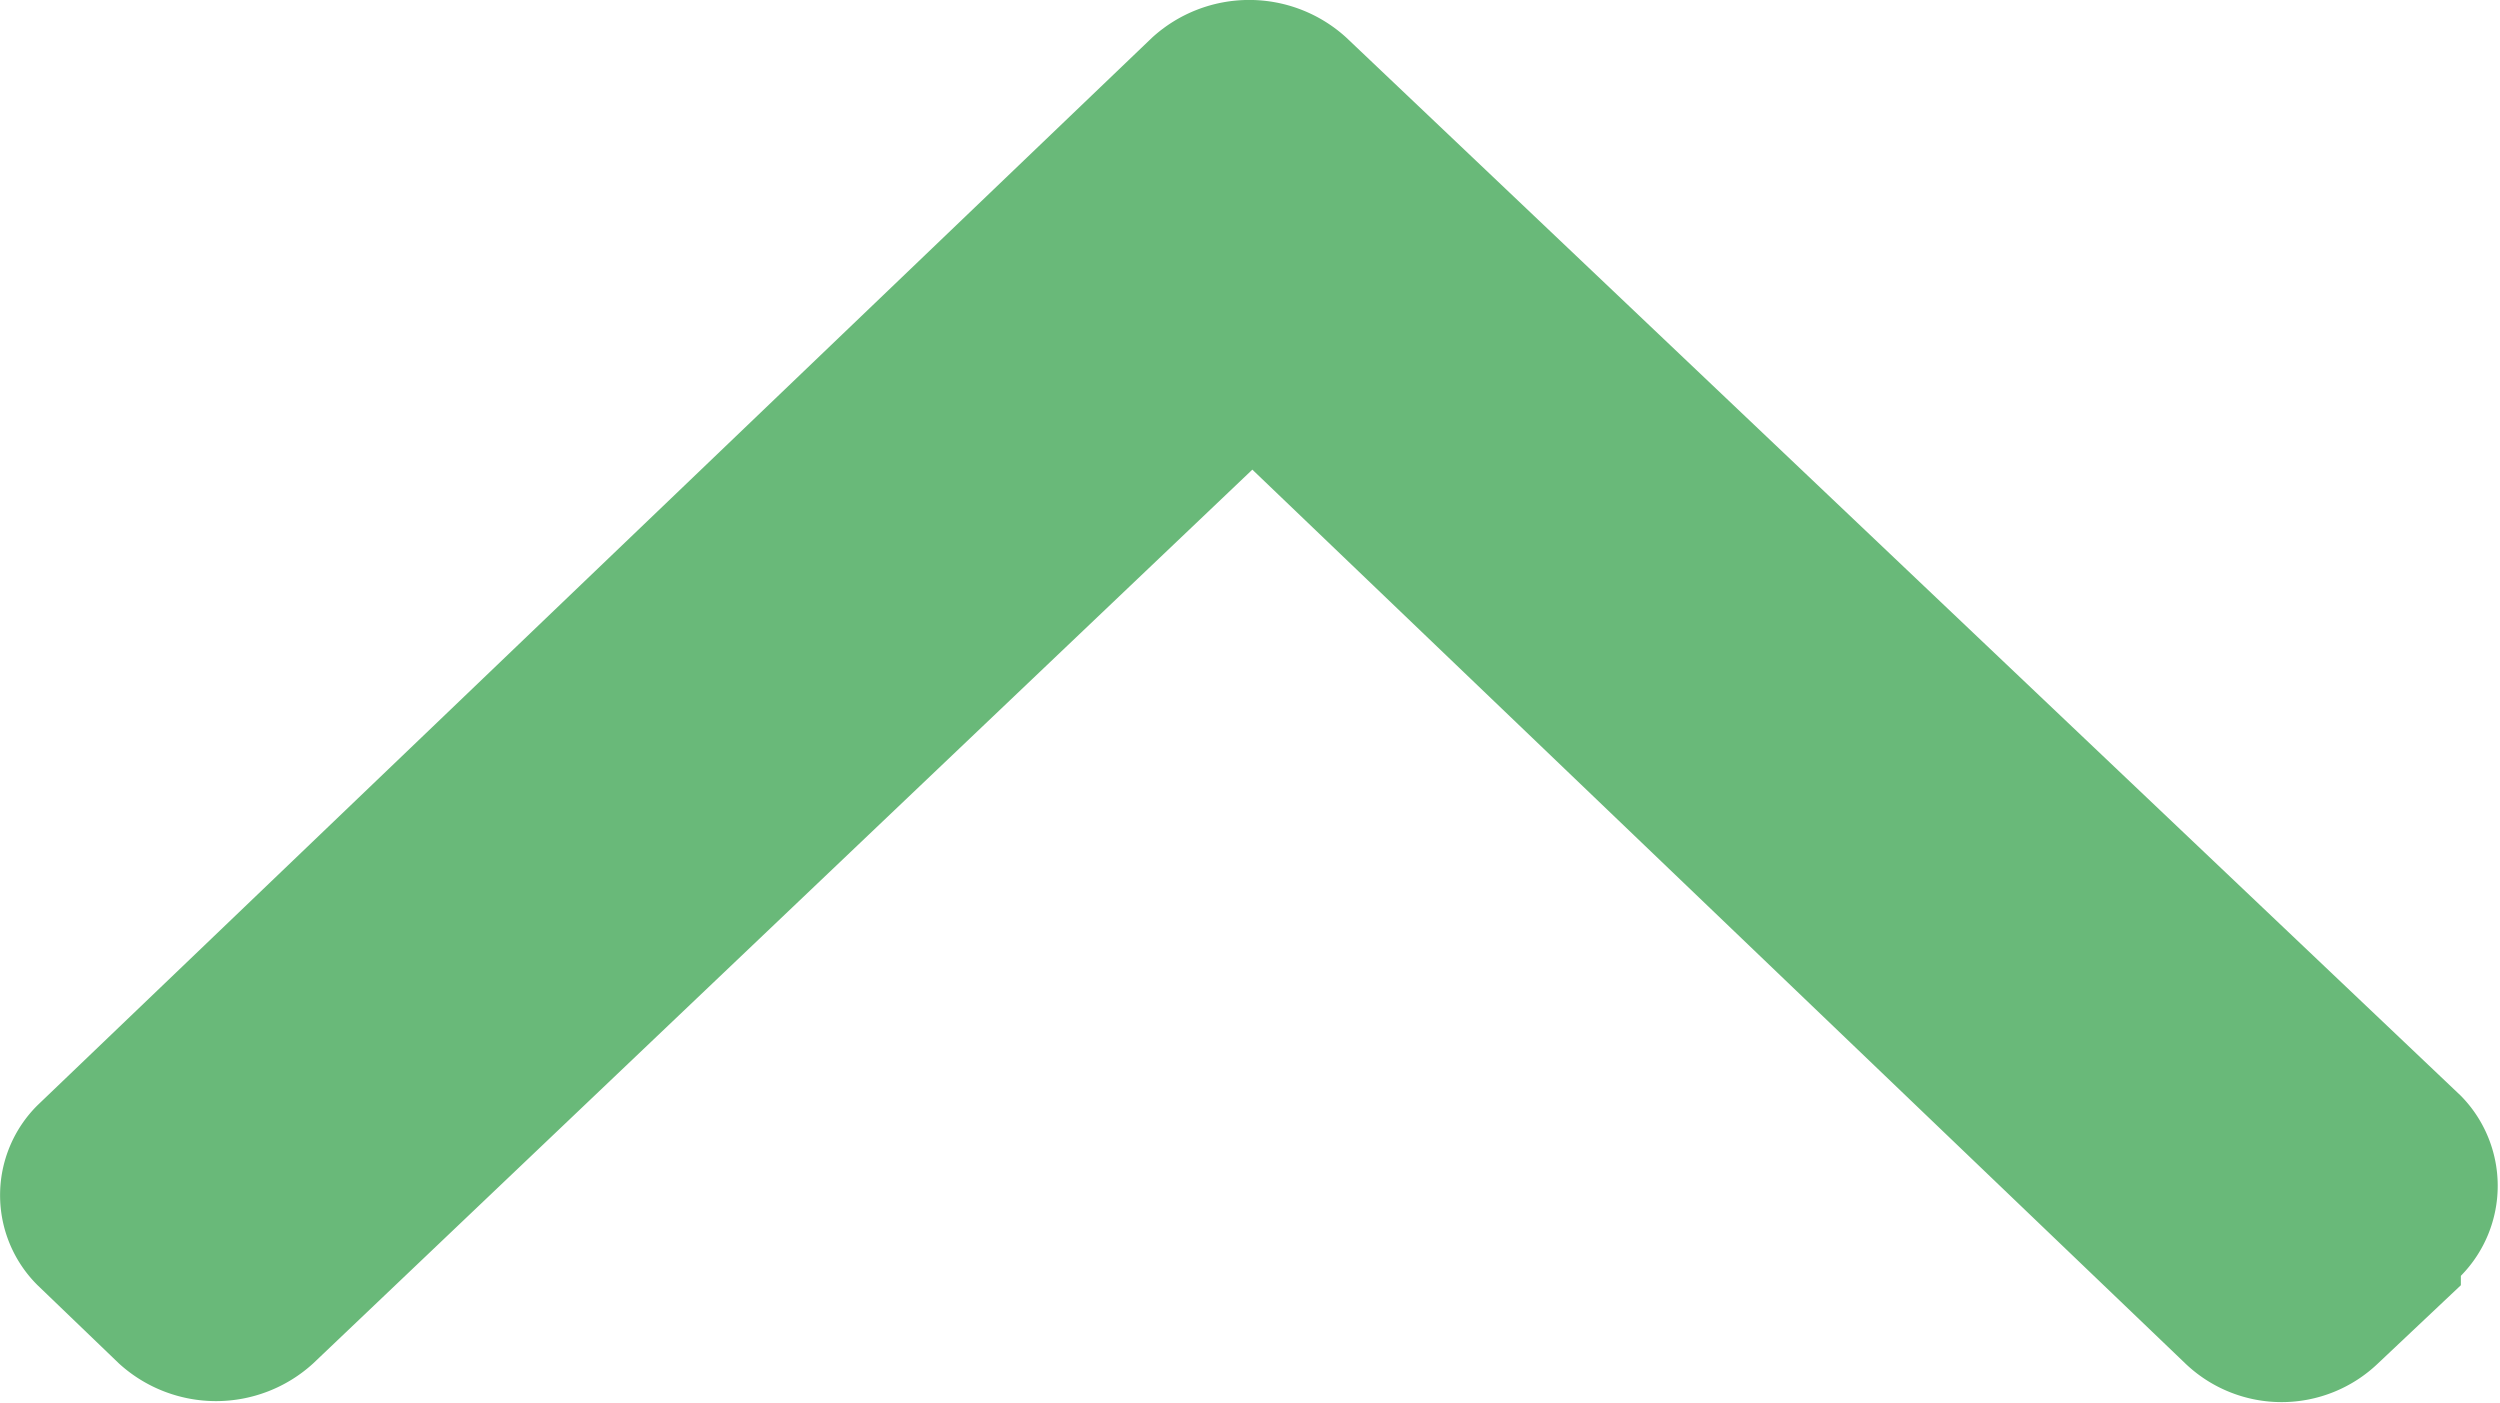 <svg xmlns="http://www.w3.org/2000/svg" viewBox="0 0 15.97 8.96"><path d="M15.72,8.21l-.53.5a.89.89,0,0,1-1.23,0L8,3,2,8.71a.92.92,0,0,1-1.24,0l-.52-.5a.81.81,0,0,1,0-1.15l0,0L7.36.24A.92.92,0,0,1,8.6.24L15.72,7a.82.82,0,0,1,0,1.15l0,0Z" fill="#69b979"/></svg>